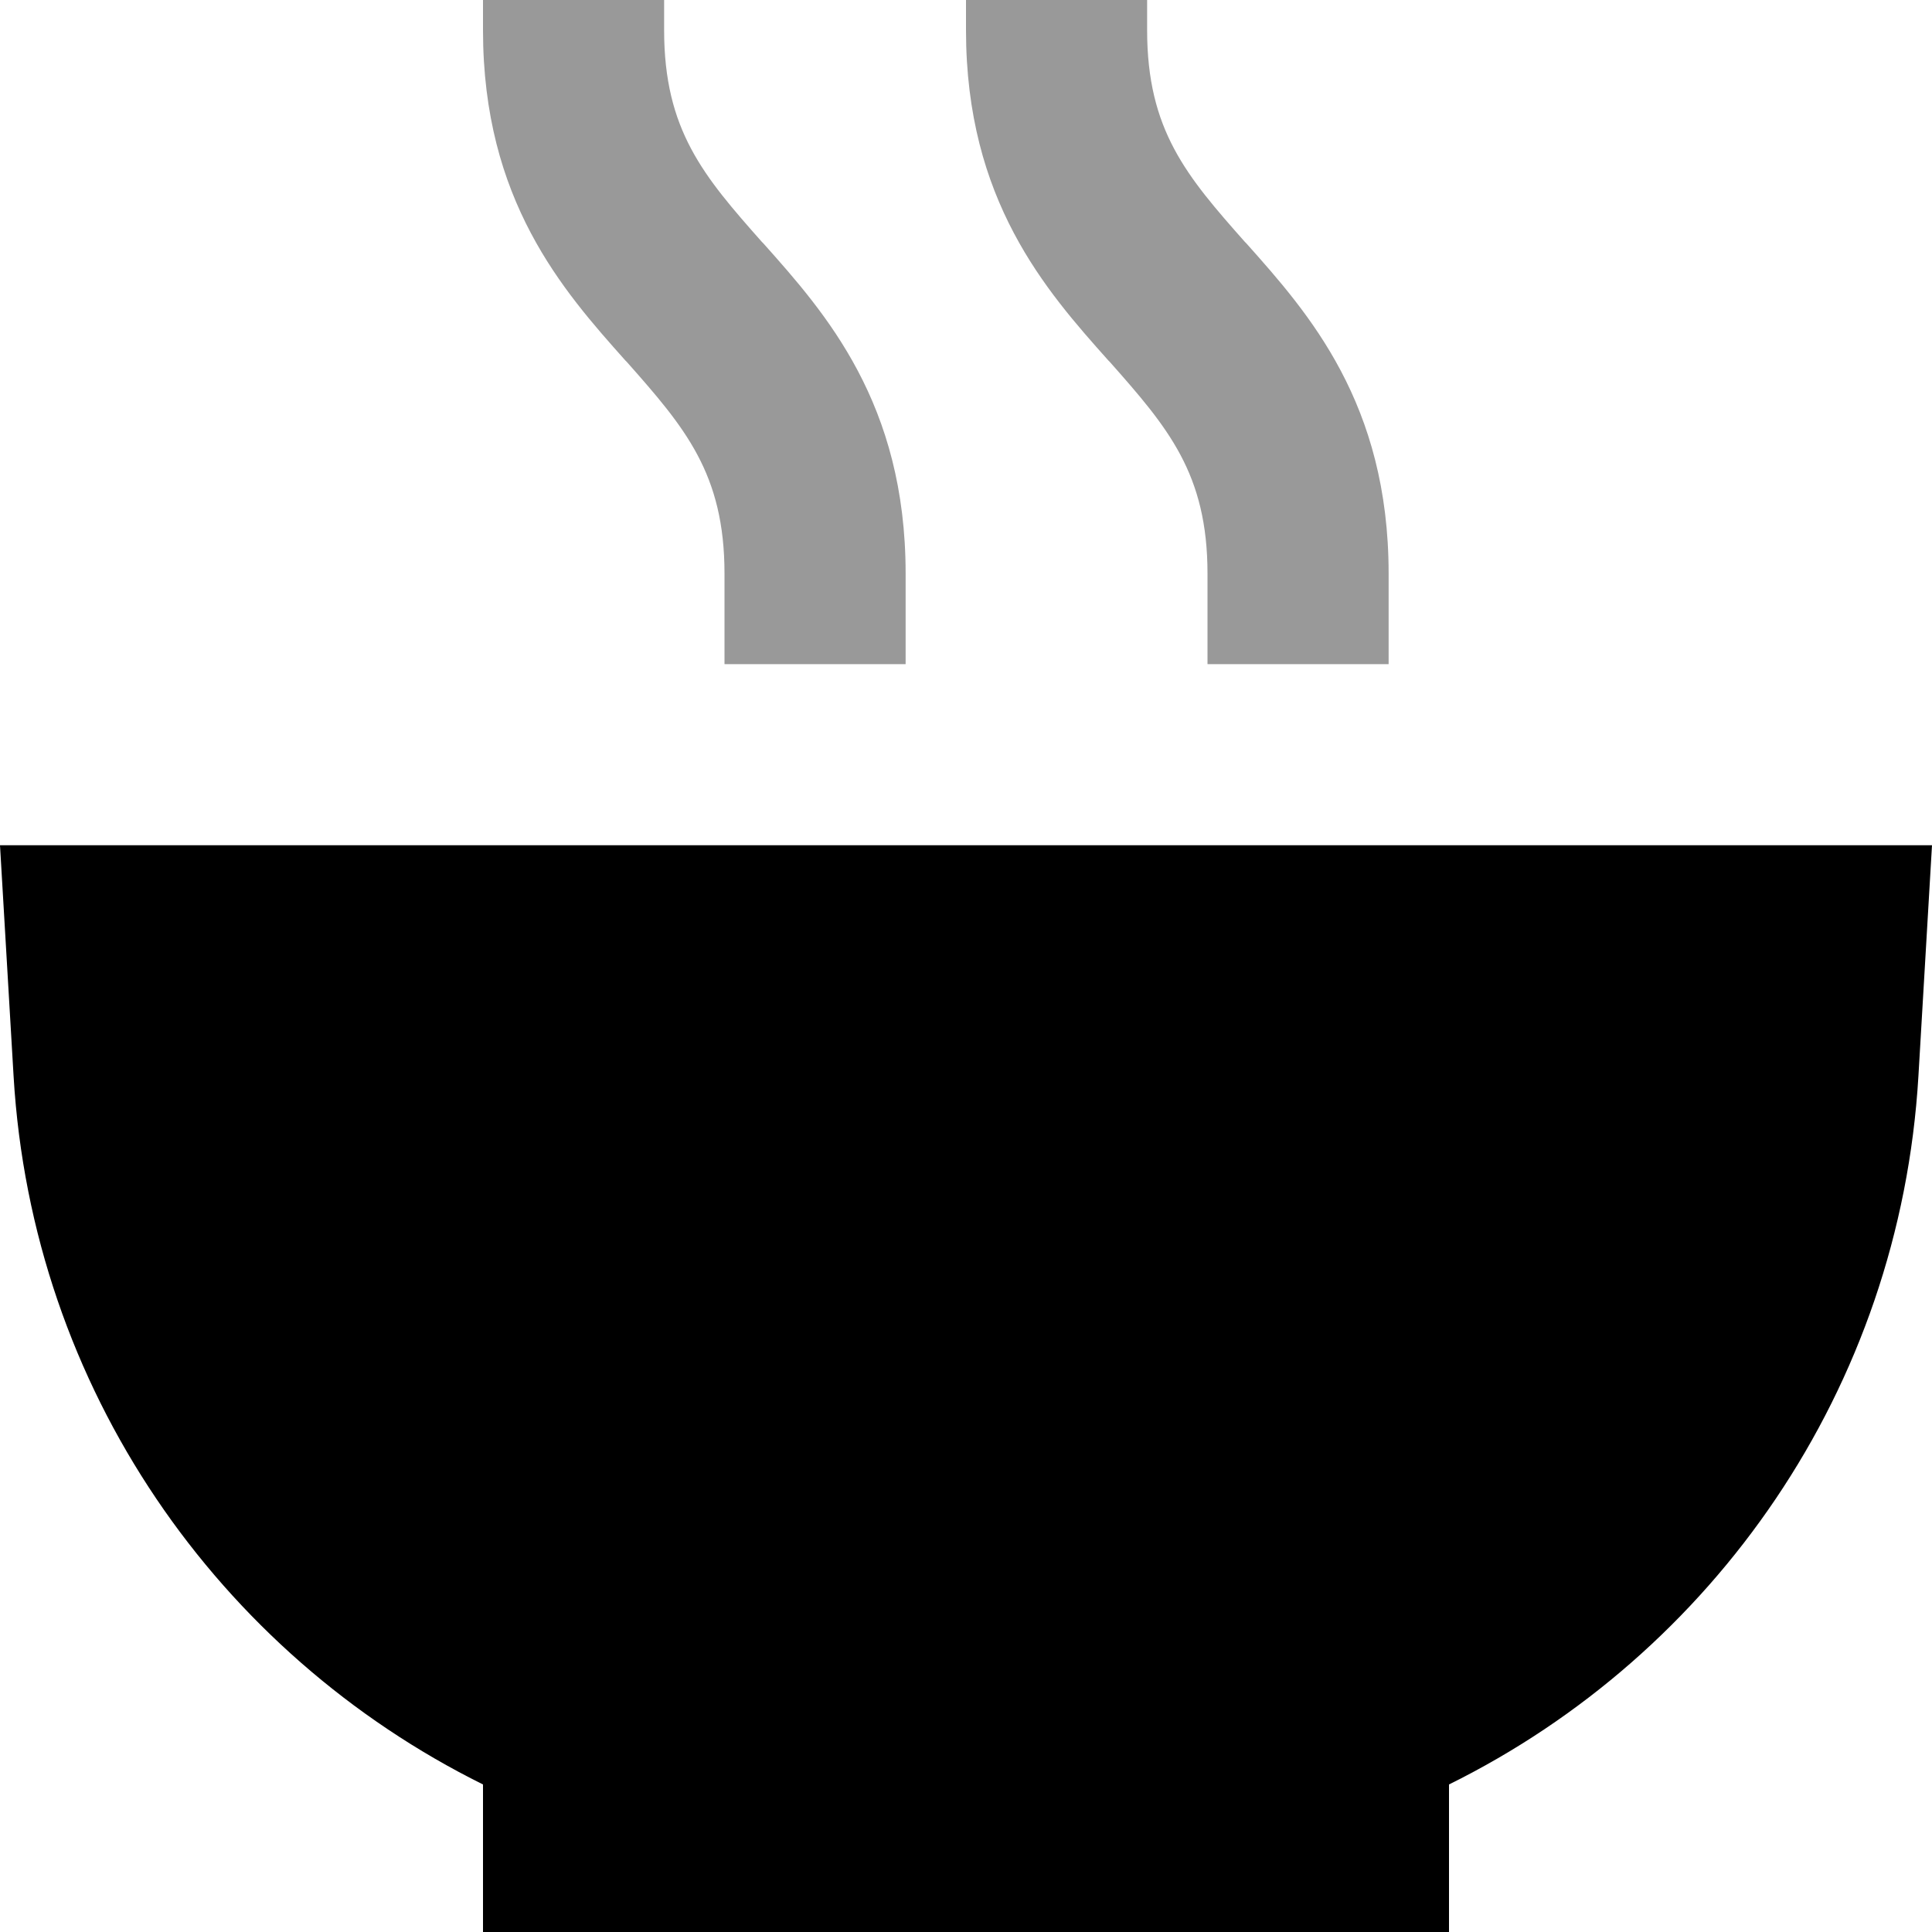<svg xmlns="http://www.w3.org/2000/svg" viewBox="0 0 512 512"><!--! Font Awesome Pro 7.0.0 by @fontawesome - https://fontawesome.com License - https://fontawesome.com/license (Commercial License) Copyright 2025 Fonticons, Inc. --><path style="fill:currentColor;opacity:.4" d="M128-16l0 24c0 45.1 21.2 69 37.7 87.5l.4 .4C181.5 113.3 192 125.5 192 152l0 24 48 0 0-24c0-45.1-21.2-69-37.7-87.5l-.4-.4C186.5 46.7 176 34.5 176 8l0-24-48 0zm128 0l0 24c0 45.1 21.2 69 37.7 87.5l.4 .4C309.5 113.3 320 125.5 320 152l0 24 48 0 0-24c0-45.1-21.2-69-37.7-87.5l-.4-.4C314.5 46.7 304 34.5 304 8l0-24-48 0z"/><path style="fill:currentColor;opacity:1" d="M512 224L0 224 3.6 285.2C8.5 368.1 58 438.2 128 472.9l0 39.1 256 0 0-39.1c70-34.6 119.5-104.8 124.4-187.7L512 224z"/></svg>